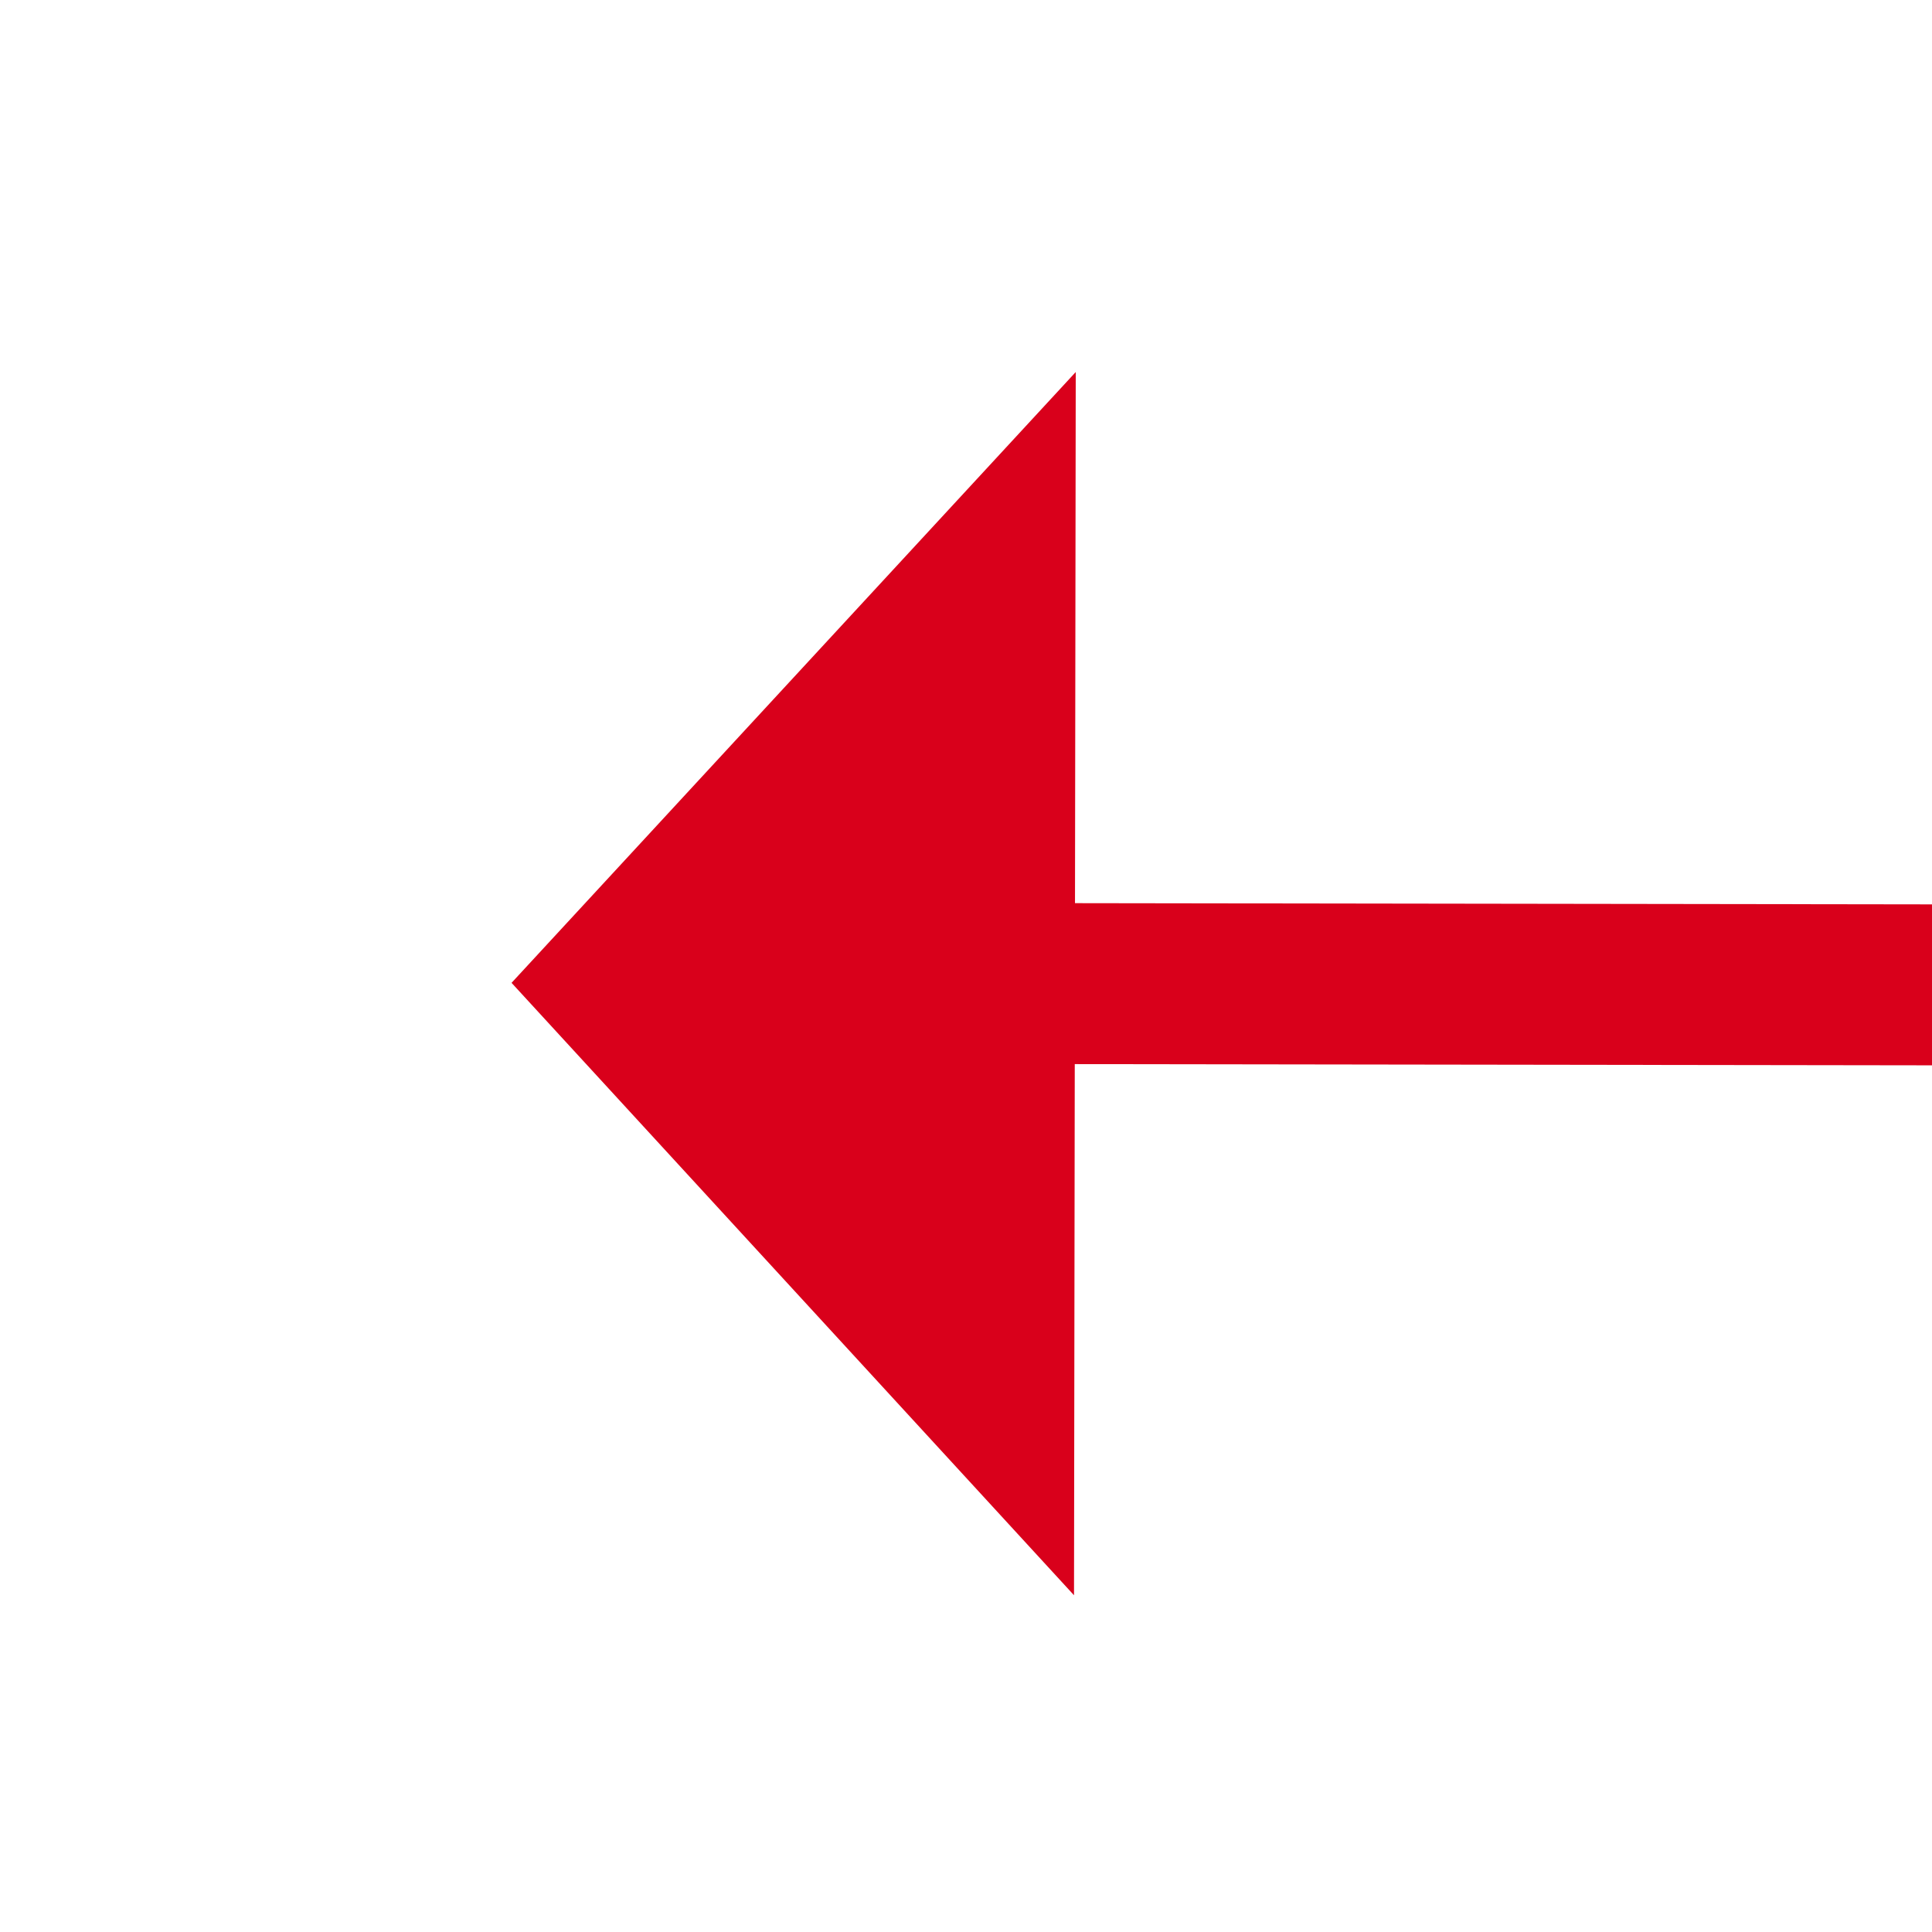 ﻿<?xml version="1.0" encoding="utf-8"?>
<svg version="1.1" xmlns:xlink="http://www.w3.org/1999/xlink" width="24px" height="24px" preserveAspectRatio="xMinYMid meet" viewBox="826 891  24 22" xmlns="http://www.w3.org/2000/svg">
  <g transform="matrix(-0.707 0.707 -0.707 -0.707 2068.366 947.255 )">
    <path d="M 848 882.6  L 855 875  L 848 867.4  L 848 882.6  Z " fill-rule="nonzero" fill="#d9001b" stroke="none" transform="matrix(0.706 0.708 -0.708 0.706 858.137 -317.109 )" />
    <path d="M 767 875  L 849 875  " stroke-width="2" stroke="#d9001b" fill="none" transform="matrix(0.706 0.708 -0.708 0.706 858.137 -317.109 )" />
  </g>
</svg>